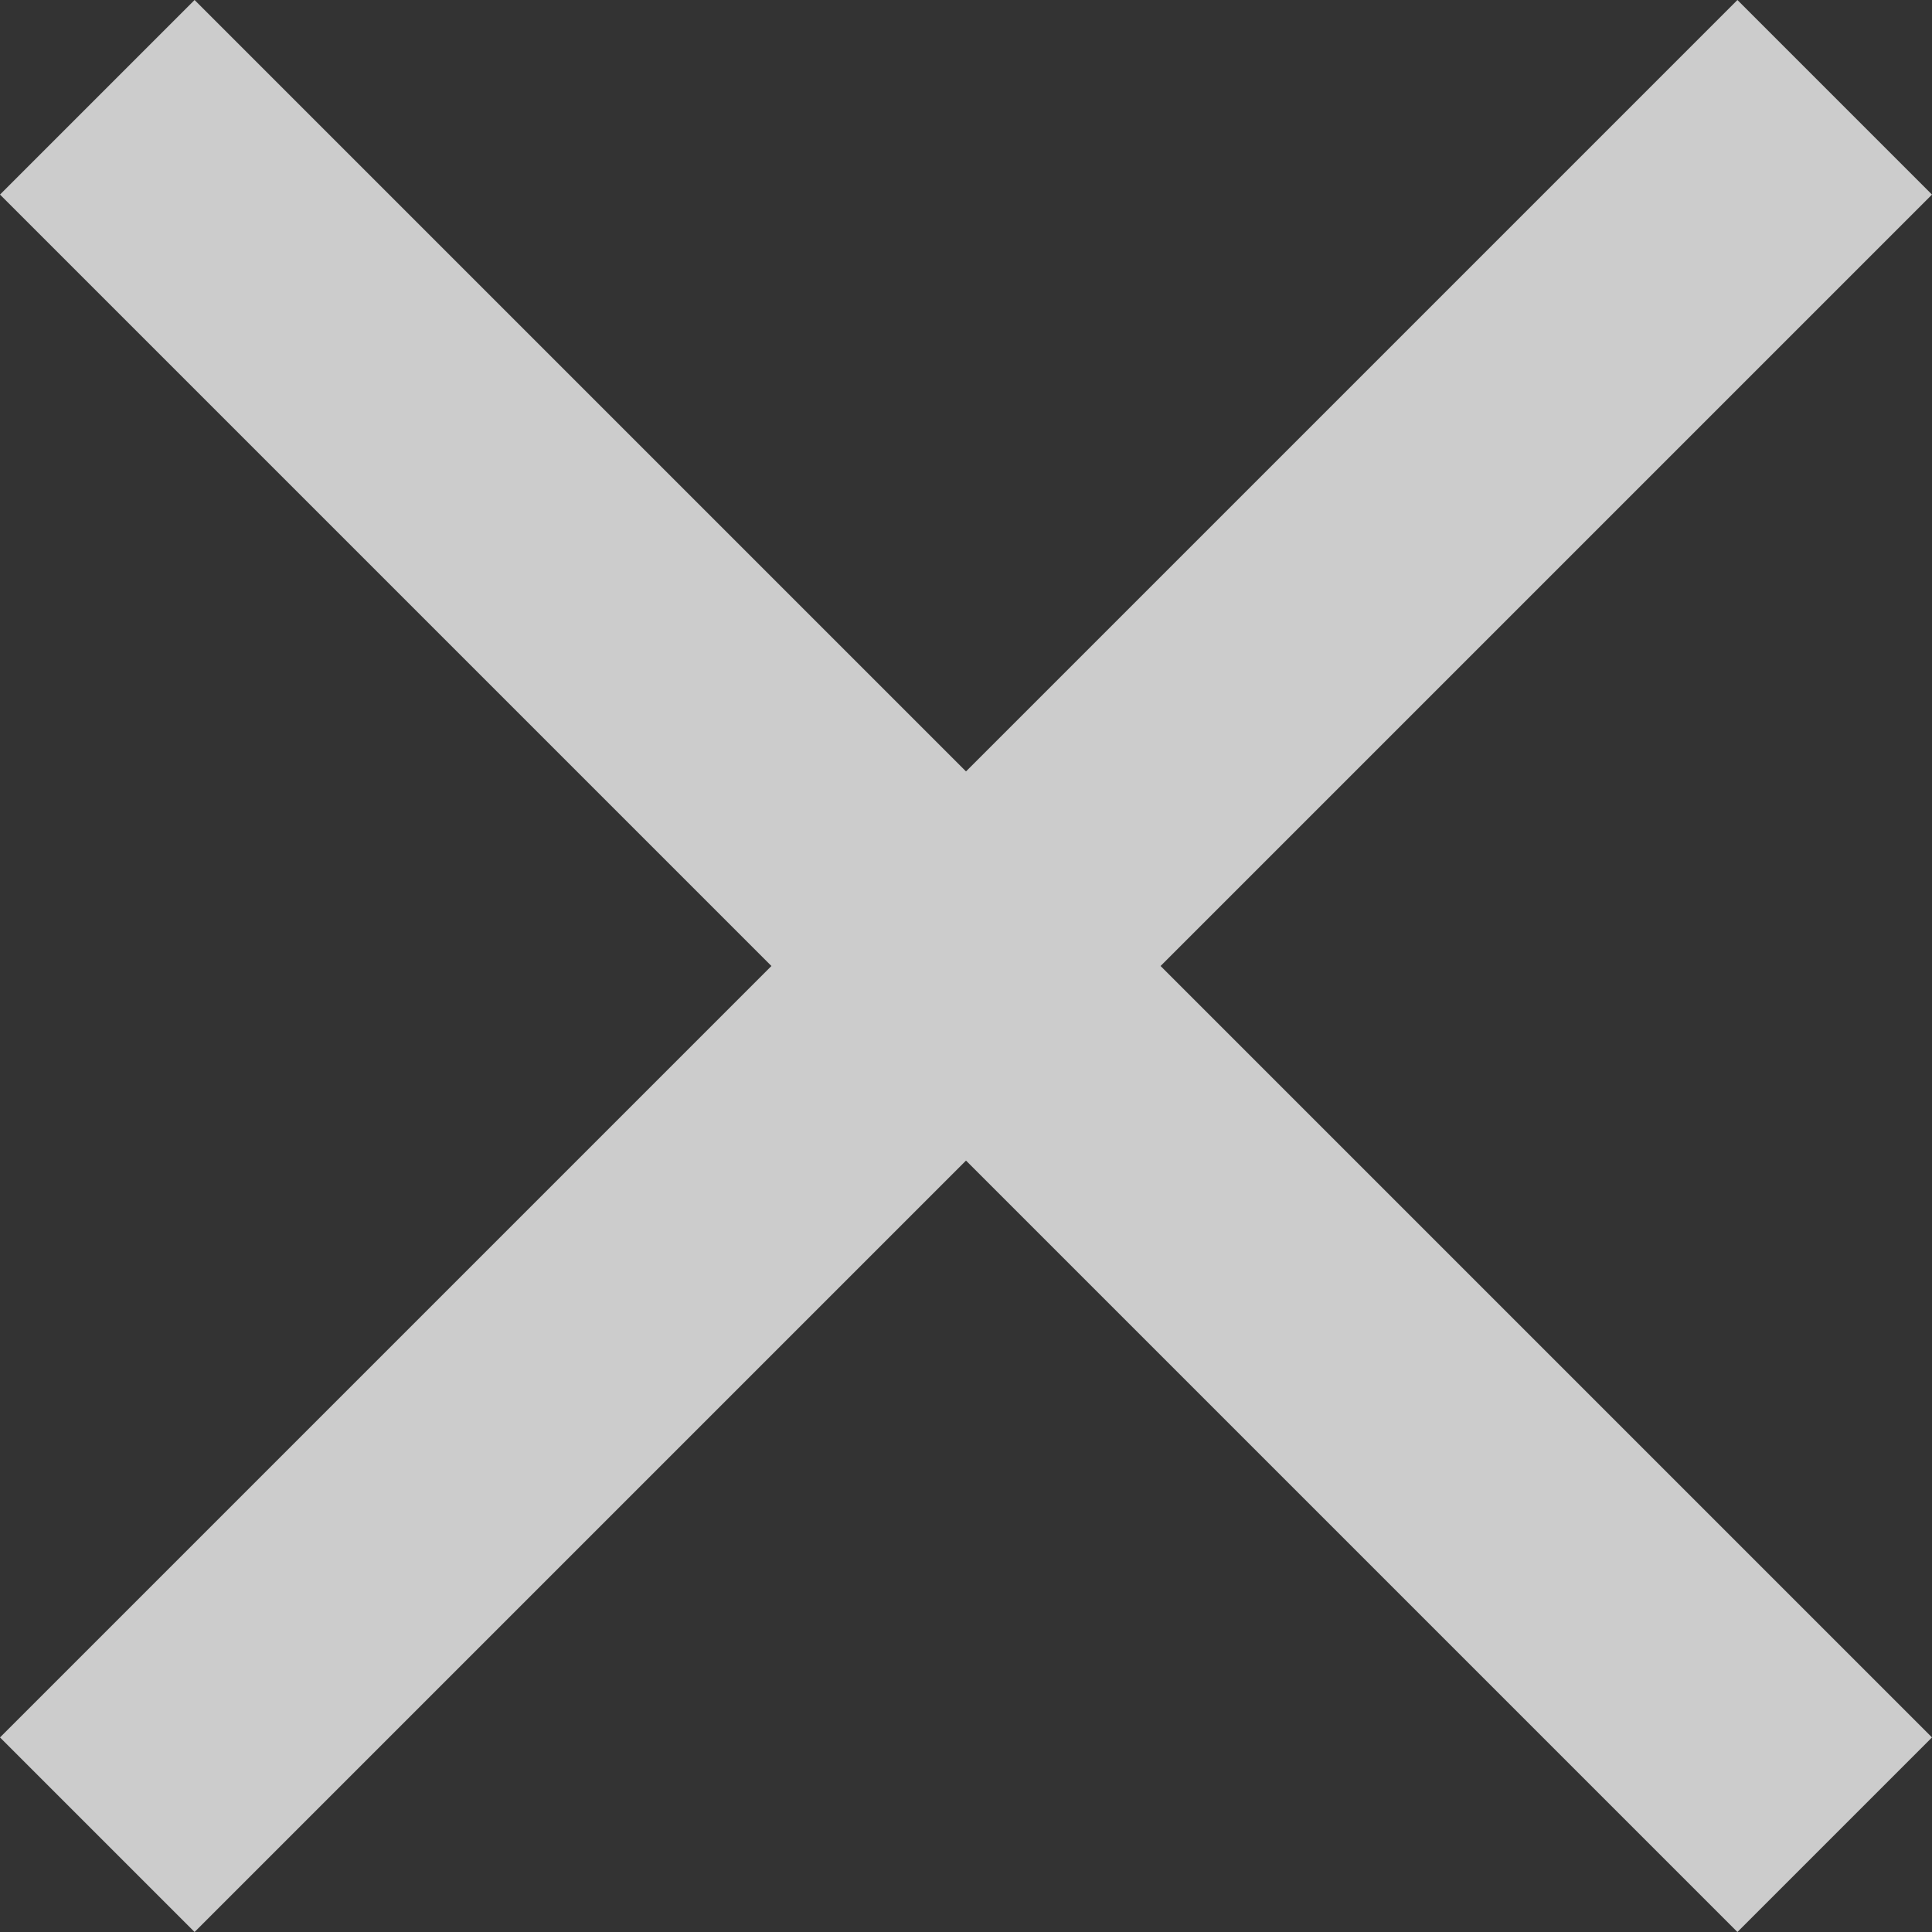 <?xml version="1.0" encoding="UTF-8"?>
<svg width="14px" height="14px" viewBox="0 0 14 14" version="1.1" xmlns="http://www.w3.org/2000/svg" xmlns:xlink="http://www.w3.org/1999/xlink">
<rect x="0" y="0" width="14" height="14" fill="#333333" stroke="none"/>
<g id="WEB" stroke="none" stroke-width="1" fill="none" fill-rule="evenodd">
<g id="08" transform="translate(-939, -260)">
<g id="Head" transform="translate(483, 255)">
<g id="Icon-24px-Close" transform="translate(451, 0)">
<polygon id="Shape" fill-opacity="0.75" fill="#FFFFFF" points="19 6.41 17.59 5 12 10.59 6.41 5 5 6.41 10.59 12 5 17.59 6.41 19 12 13.41 17.59 19 19 17.59 13.41 12"></polygon>
<polygon id="Shape" points="0 0 24 0 24 24 0 24"></polygon>
</g>
</g>
</g>
</g>
</svg>